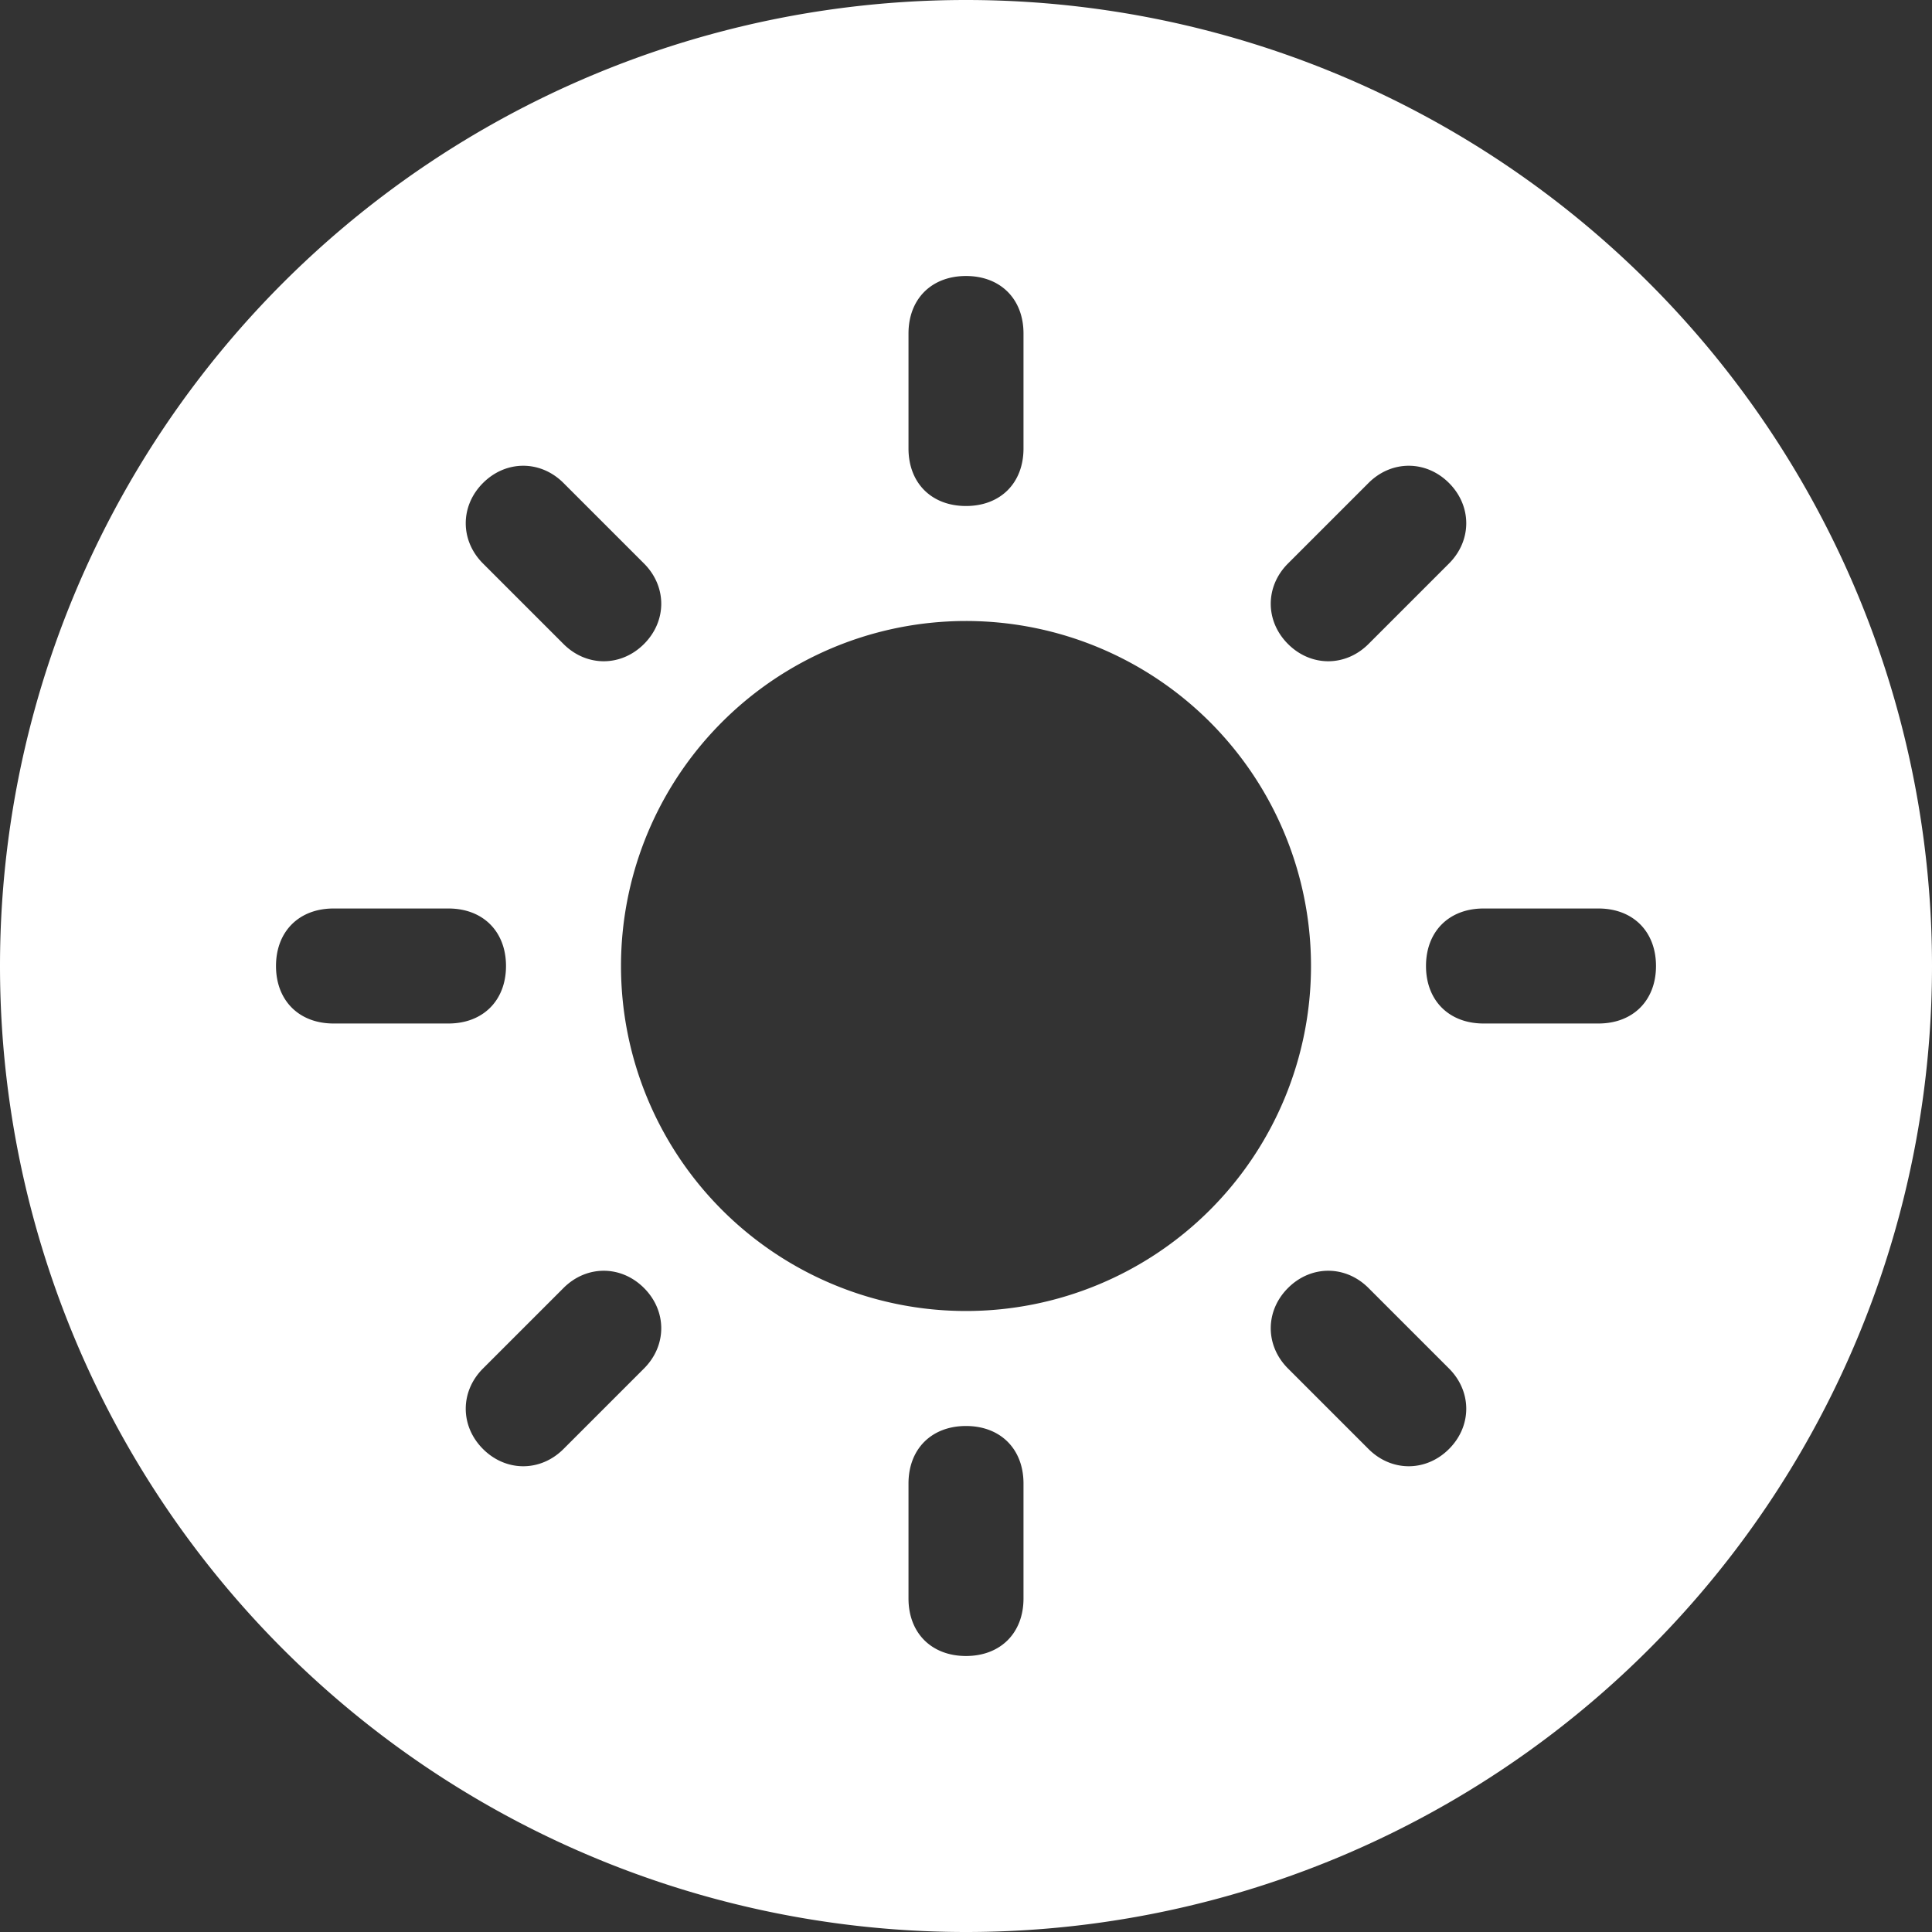 <?xml version="1.0" encoding="UTF-8" standalone="no"?>
<!-- Created with Inkscape (http://www.inkscape.org/) -->

<svg
   width="700mm"
   height="700mm"
   viewBox="0 0 700 700"
   version="1.1"
   id="svg1"
   xml:space="preserve"
   sodipodi:docname="SunIcon.svg"
   inkscape:version="1.3 (0e150ed6c4, 2023-07-21)"
   xmlns:inkscape="http://www.inkscape.org/namespaces/inkscape"
   xmlns:sodipodi="http://sodipodi.sourceforge.net/DTD/sodipodi-0.dtd"
   xmlns="http://www.w3.org/2000/svg"
   xmlns:svg="http://www.w3.org/2000/svg"><rect x="0" y="0" width="700" height="700" fill="#333333" stroke="none"/><sodipodi:namedview
     id="namedview1"
     pagecolor="#505050"
     bordercolor="#ffffff"
     borderopacity="1"
     inkscape:showpageshadow="0"
     inkscape:pageopacity="0"
     inkscape:pagecheckerboard="1"
     inkscape:deskcolor="#505050"
     inkscape:document-units="mm"
     inkscape:zoom="0.17527532"
     inkscape:cx="616.17345"
     inkscape:cy="847.23849"
     inkscape:window-width="1920"
     inkscape:window-height="1001"
     inkscape:window-x="-9"
     inkscape:window-y="-9"
     inkscape:window-maximized="1"
     inkscape:current-layer="layer1" /><defs
     id="defs1" /><g
     inkscape:label="Layer 1"
     inkscape:groupmode="layer"
     id="layer1"><path
       id="path1"
       style="fill:#ffffff;stroke-width:0.376"
       d="M 350 0 A 350 350 0 0 0 0 350 A 350 350 0 0 0 350 700 A 350 350 0 0 0 700 350 A 350 350 0 0 0 350 0 z M 350 100 C 362.5 100 370.833 108.333 370.833 120.833 L 370.833 162.5 C 370.833 175 362.5 183.334 350 183.334 C 337.5 183.334 329.166 175 329.166 162.5 L 329.166 120.833 C 329.166 108.333 337.5 100 350 100 z M 189.583 168.75 C 194.792 168.75 200 170.834 204.167 175 L 233.334 204.167 C 241.667 212.5 241.667 225 233.334 233.334 C 225 241.667 212.5 241.667 204.167 233.334 L 175 204.167 C 166.667 195.834 166.667 183.333 175 175 C 179.167 170.834 184.375 168.75 189.583 168.75 z M 510.417 168.75 C 515.625 168.75 520.833 170.834 525 175 C 533.333 183.333 533.333 195.834 525 204.167 L 495.833 233.334 C 487.5 241.667 475 241.667 466.667 233.334 C 458.333 225 458.333 212.5 466.667 204.167 L 495.833 175 C 500 170.834 505.209 168.75 510.417 168.75 z M 340.659 225.35 A 125 125 0 0 1 475 350 A 125 125 0 0 1 225 350 A 125 125 0 0 1 340.659 225.35 z M 120.833 329.166 L 162.5 329.166 C 175 329.166 183.334 337.5 183.334 350 C 183.334 362.5 175 370.833 162.5 370.833 L 120.833 370.833 C 108.333 370.833 100 362.5 100 350 C 100 337.5 108.333 329.166 120.833 329.166 z M 537.5 329.166 L 579.167 329.166 C 591.667 329.166 600 337.5 600 350 C 600 362.5 591.667 370.833 579.167 370.833 L 537.5 370.833 C 525 370.833 516.667 362.5 516.667 350 C 516.667 337.5 525 329.166 537.5 329.166 z M 218.75 460.417 C 223.958 460.417 229.167 462.5 233.334 466.667 C 241.667 475 241.667 487.5 233.334 495.833 L 204.167 525 C 195.834 533.333 183.333 533.333 175 525 C 166.667 516.667 166.667 504.167 175 495.833 L 204.167 466.667 C 208.334 462.5 213.542 460.417 218.75 460.417 z M 481.25 460.417 C 486.459 460.417 491.667 462.5 495.833 466.667 L 525 495.833 C 533.333 504.167 533.333 516.667 525 525 C 516.667 533.333 504.167 533.333 495.833 525 L 466.667 495.833 C 458.333 487.5 458.333 475 466.667 466.667 C 470.833 462.5 476.042 460.417 481.25 460.417 z M 350 516.667 C 362.5 516.667 370.833 525 370.833 537.5 L 370.833 579.167 C 370.833 591.667 362.5 600 350 600 C 337.5 600 329.166 591.667 329.166 579.167 L 329.166 537.5 C 329.166 525 337.5 516.667 350 516.667 z " /></g></svg>
